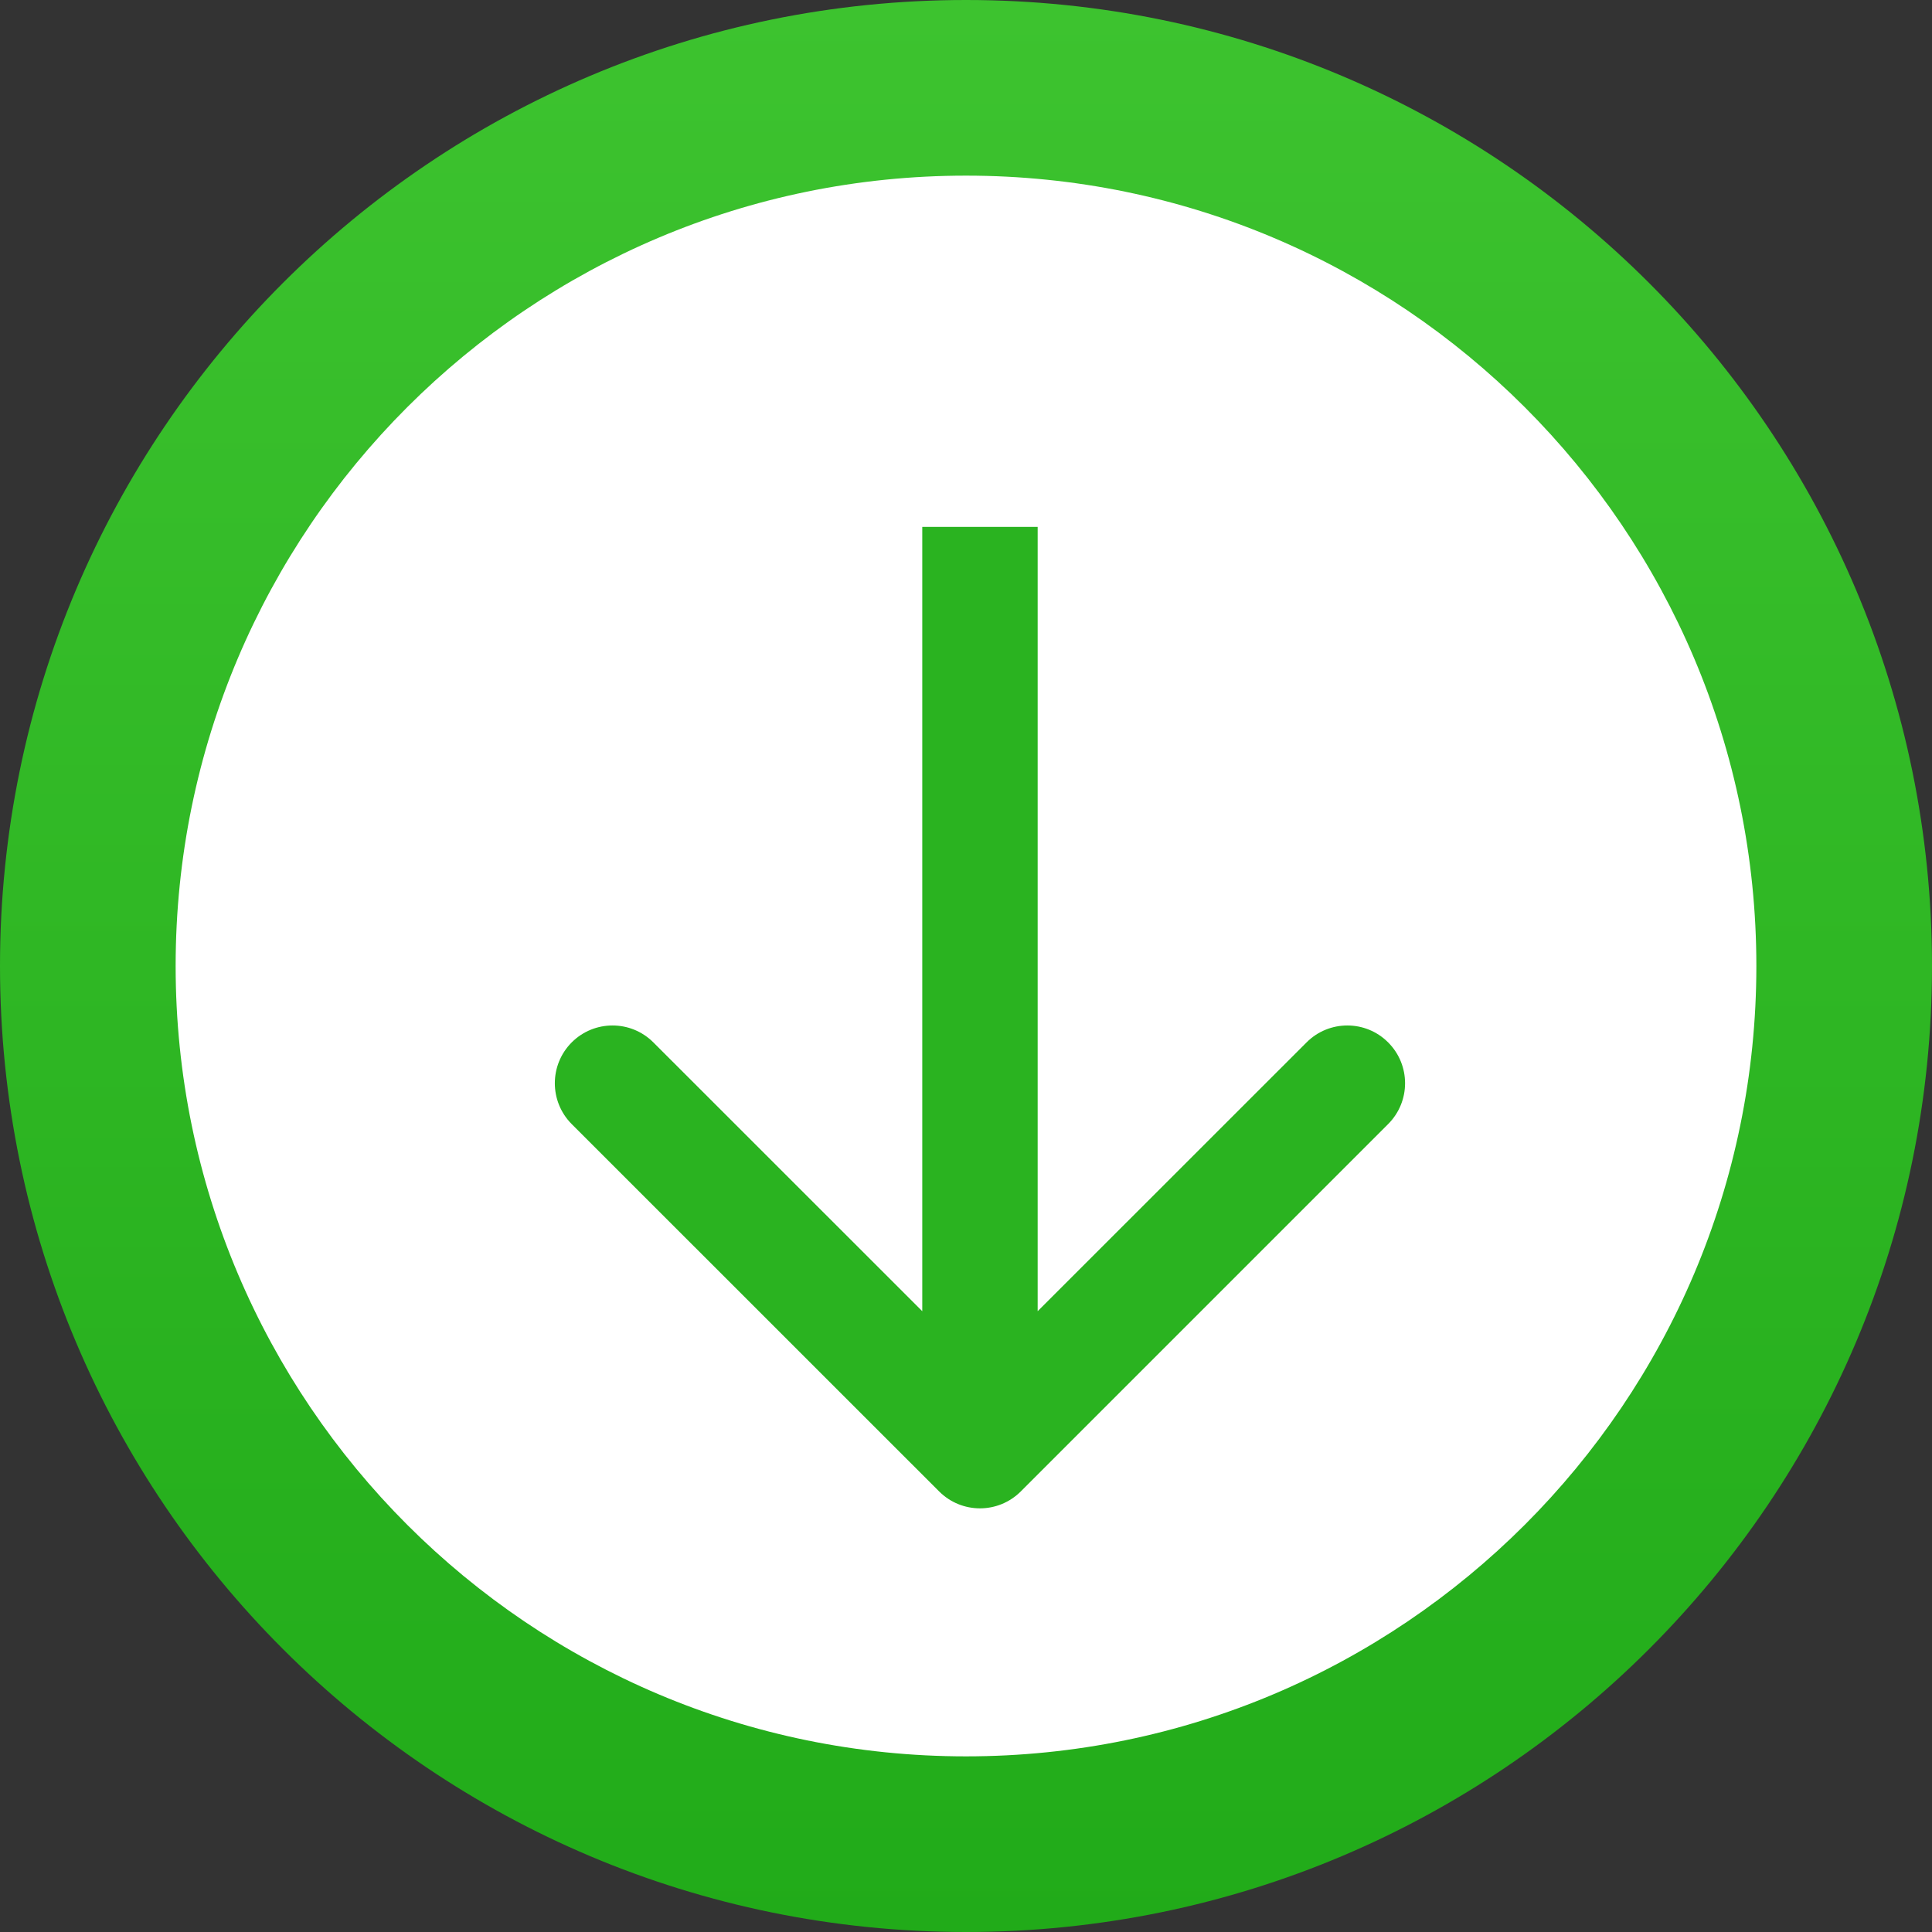 <svg width="22" height="22" viewBox="0 0 22 22" fill="none" xmlns="http://www.w3.org/2000/svg">
<rect x="0" y="0" width="22" height="22" fill="#333333" stroke="none"/>
<path fill-rule="evenodd" clip-rule="evenodd" d="M11 22C17.075 22 22 17.075 22 11C22 4.925 17.075 0 11 0C4.925 0 0 4.925 0 11C0 17.075 4.925 22 11 22Z" fill="url(#paint0_linear)"/>
<path fill-rule="evenodd" clip-rule="evenodd" d="M11 20C6.032 20 2 15.968 2 11C2 6.032 6.032 2 11 2C15.968 2 20 6.032 20 11C20 15.968 15.968 20 11 20Z" fill="white"/>
<path fill-rule="evenodd" clip-rule="evenodd" d="M10.502 14.931L10.502 6L11.816 6L11.816 14.931L14.878 11.87C15.134 11.613 15.551 11.613 15.807 11.87C16.064 12.127 16.064 12.543 15.807 12.8L11.624 16.983C11.367 17.24 10.951 17.24 10.694 16.983L6.51 12.8C6.254 12.543 6.254 12.127 6.51 11.87C6.767 11.613 7.183 11.613 7.44 11.87L10.502 14.931Z" fill="#2AB320"/>
<defs>
<linearGradient id="paint0_linear" x1="0" y1="0" x2="0" y2="22" gradientUnits="userSpaceOnUse">
<stop stop-color="#3DC32F"/>
<stop offset="1" stop-color="#21AB19"/>
</linearGradient>
</defs>
</svg>

